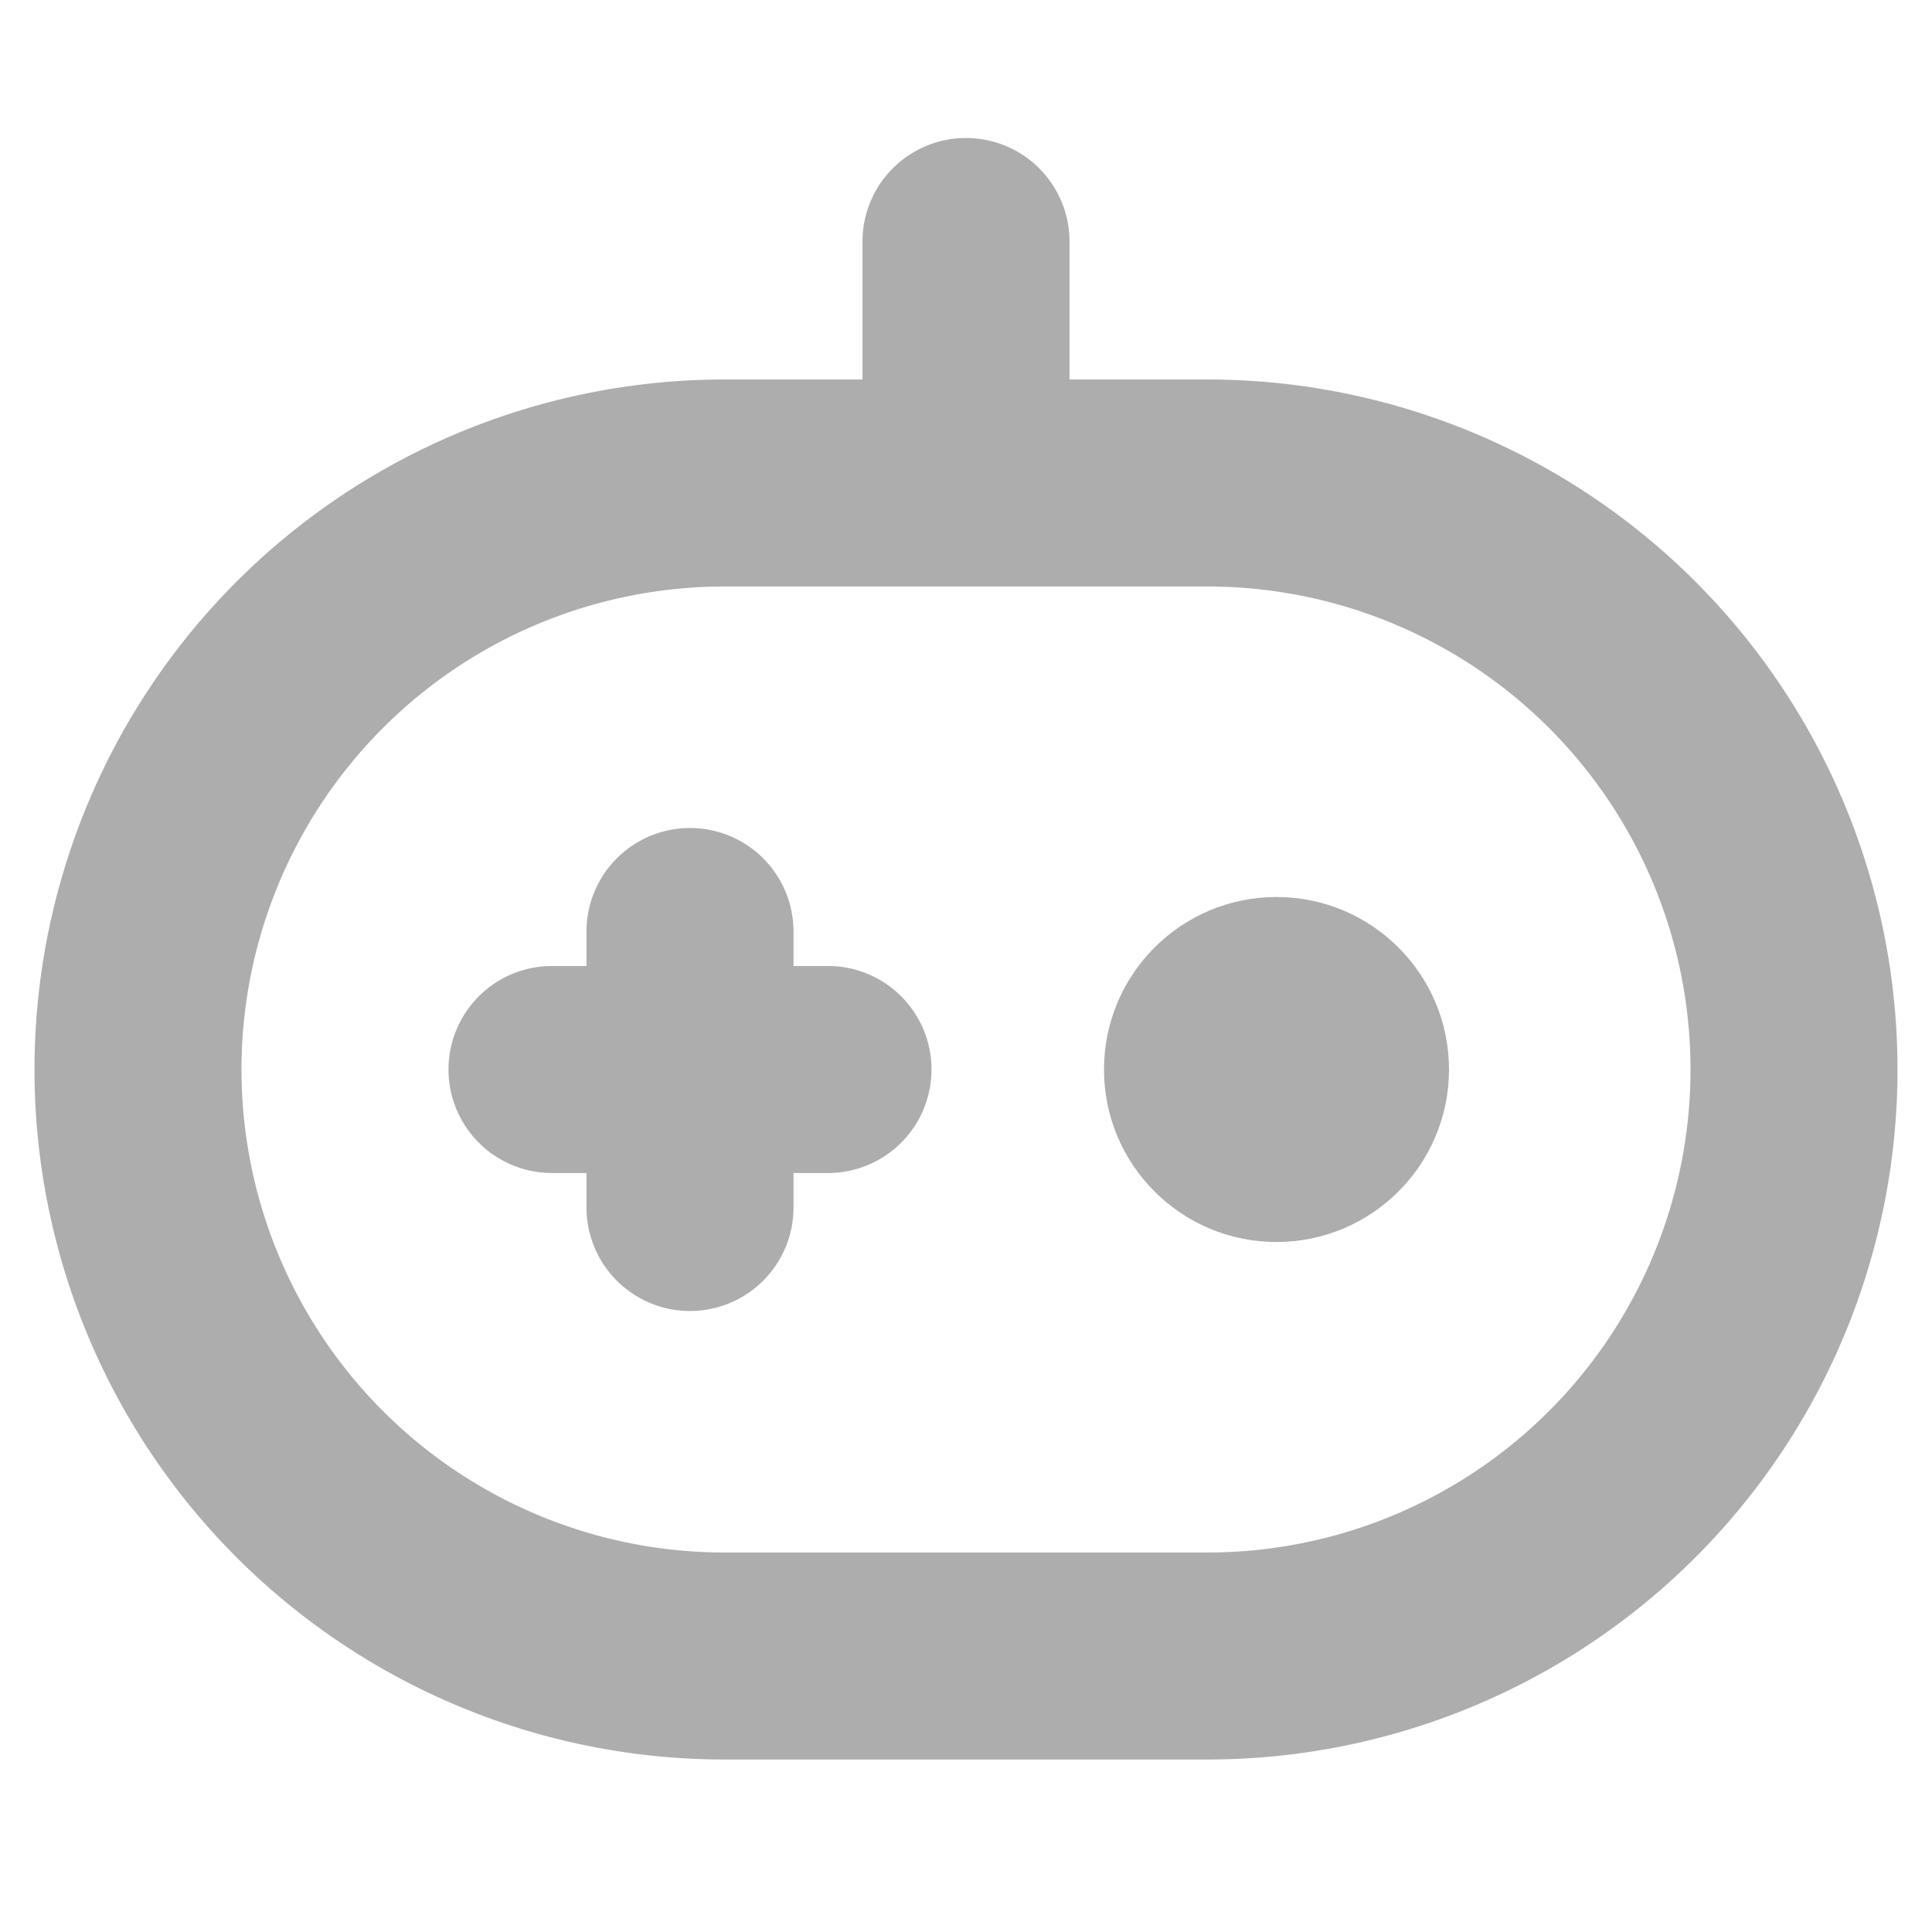 <?xml version="1.0"?>
<svg xmlns="http://www.w3.org/2000/svg" width="28" height="28" viewBox="0 0 28 28">
  <title>bbpd_ic_gamechat@2x</title>
  <g fill="none" fill-rule="evenodd" transform="translate(2 2)">
    <path stroke="#ADADAD" stroke-width="3" d="M8.5 5h7a8.5 8.5 0 1 1 0 17h-7a8.5 8.5 0 1 1 0-17z"/>
    <path fill="#ADADAD" d="M12 0a1.5 1.5 0 011.5 1.5V5h-3V1.5A1.5 1.5 0 0112 0zM8 10a1.5 1.5 0 011.5 1.5v.5h.5a1.5 1.5 0 010 3h-.5v.5a1.5 1.5 0 01-3 0V15H6a1.5 1.5 0 010-3h.5v-.5A1.5 1.5 0 018 10z"/>
    <circle cx="16.5" cy="13.5" r="2.5" fill="#ADADAD"/>
  </g>
</svg>
